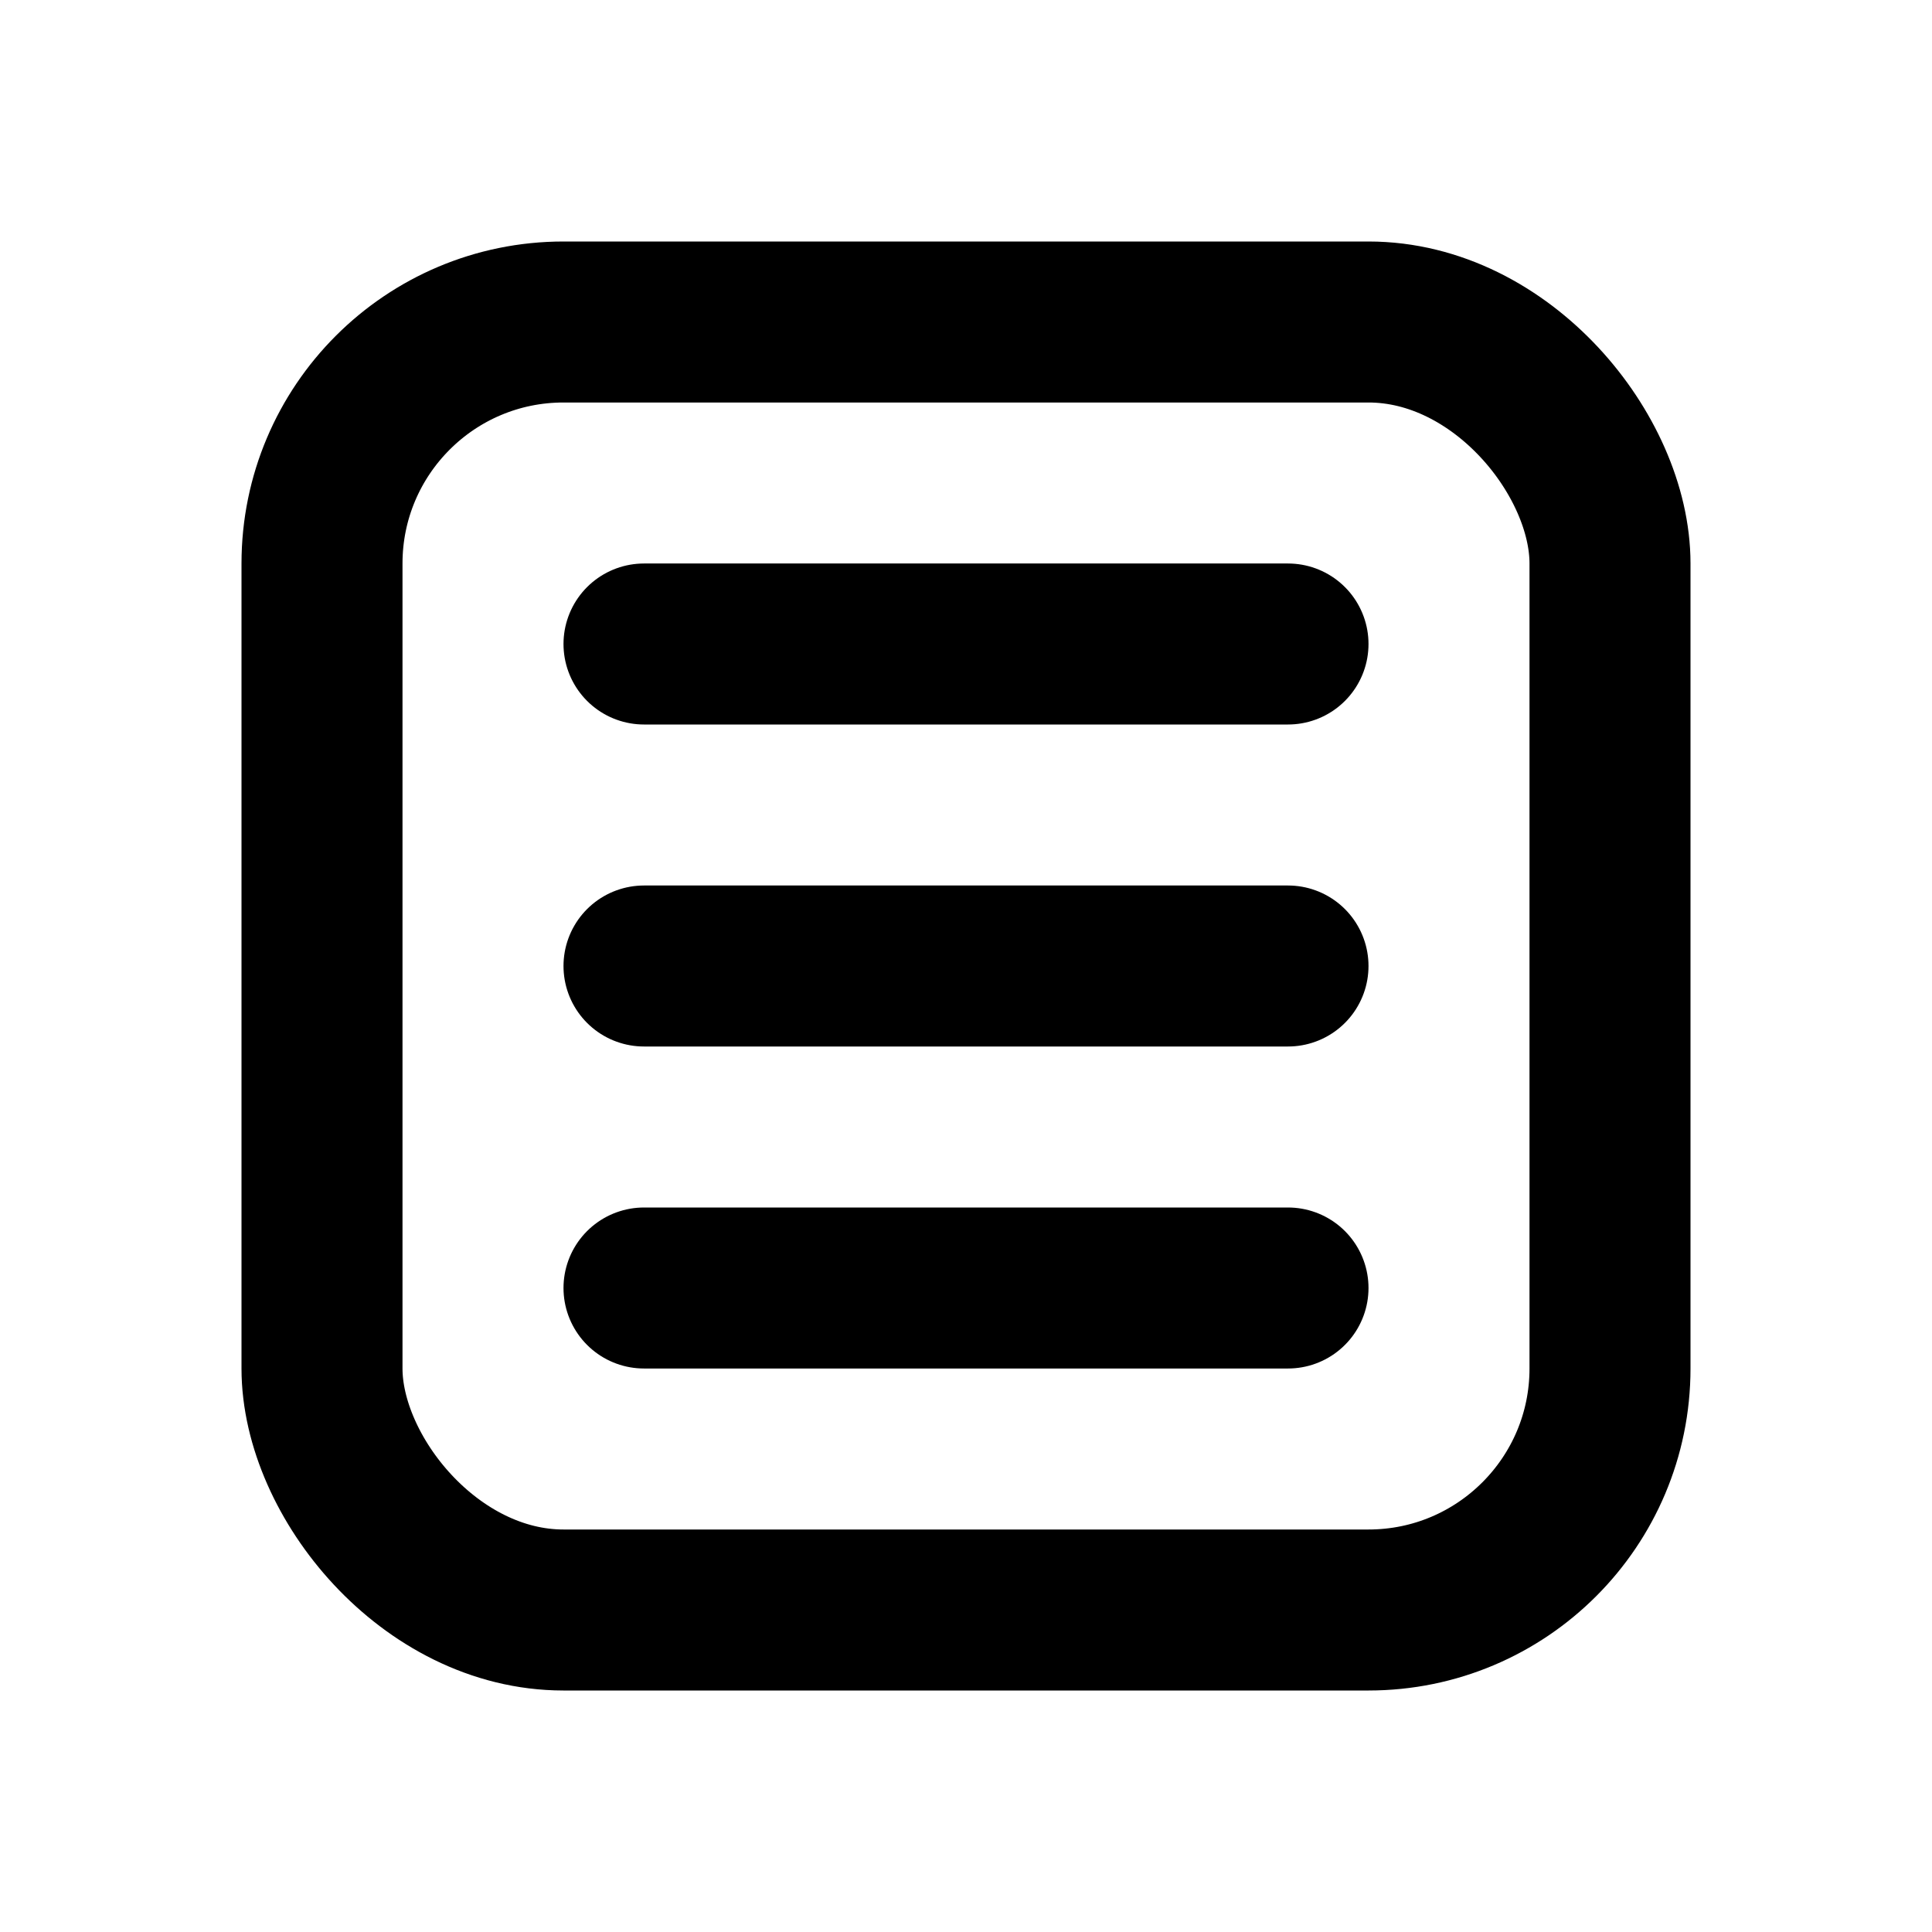 <?xml version="1.0" encoding="utf-8"?><!-- Uploaded to: SVG Repo, www.svgrepo.com, Generator: SVG Repo Mixer Tools -->
<svg width="800px" height="800px" viewBox="0 0 24 24" fill="none" xmlns="http://www.w3.org/2000/svg">
<rect x="4" y="4" width="16" height="16" rx="3" stroke="#000000" stroke-width="2"/>
<path d="M16 8L8 8" stroke="#000000" stroke-width="2" stroke-linecap="round"/>
<path d="M16 12L8 12" stroke="#000000" stroke-width="2" stroke-linecap="round"/>
<path d="M16 16L8 16" stroke="#000000" stroke-width="2" stroke-linecap="round"/>
</svg>